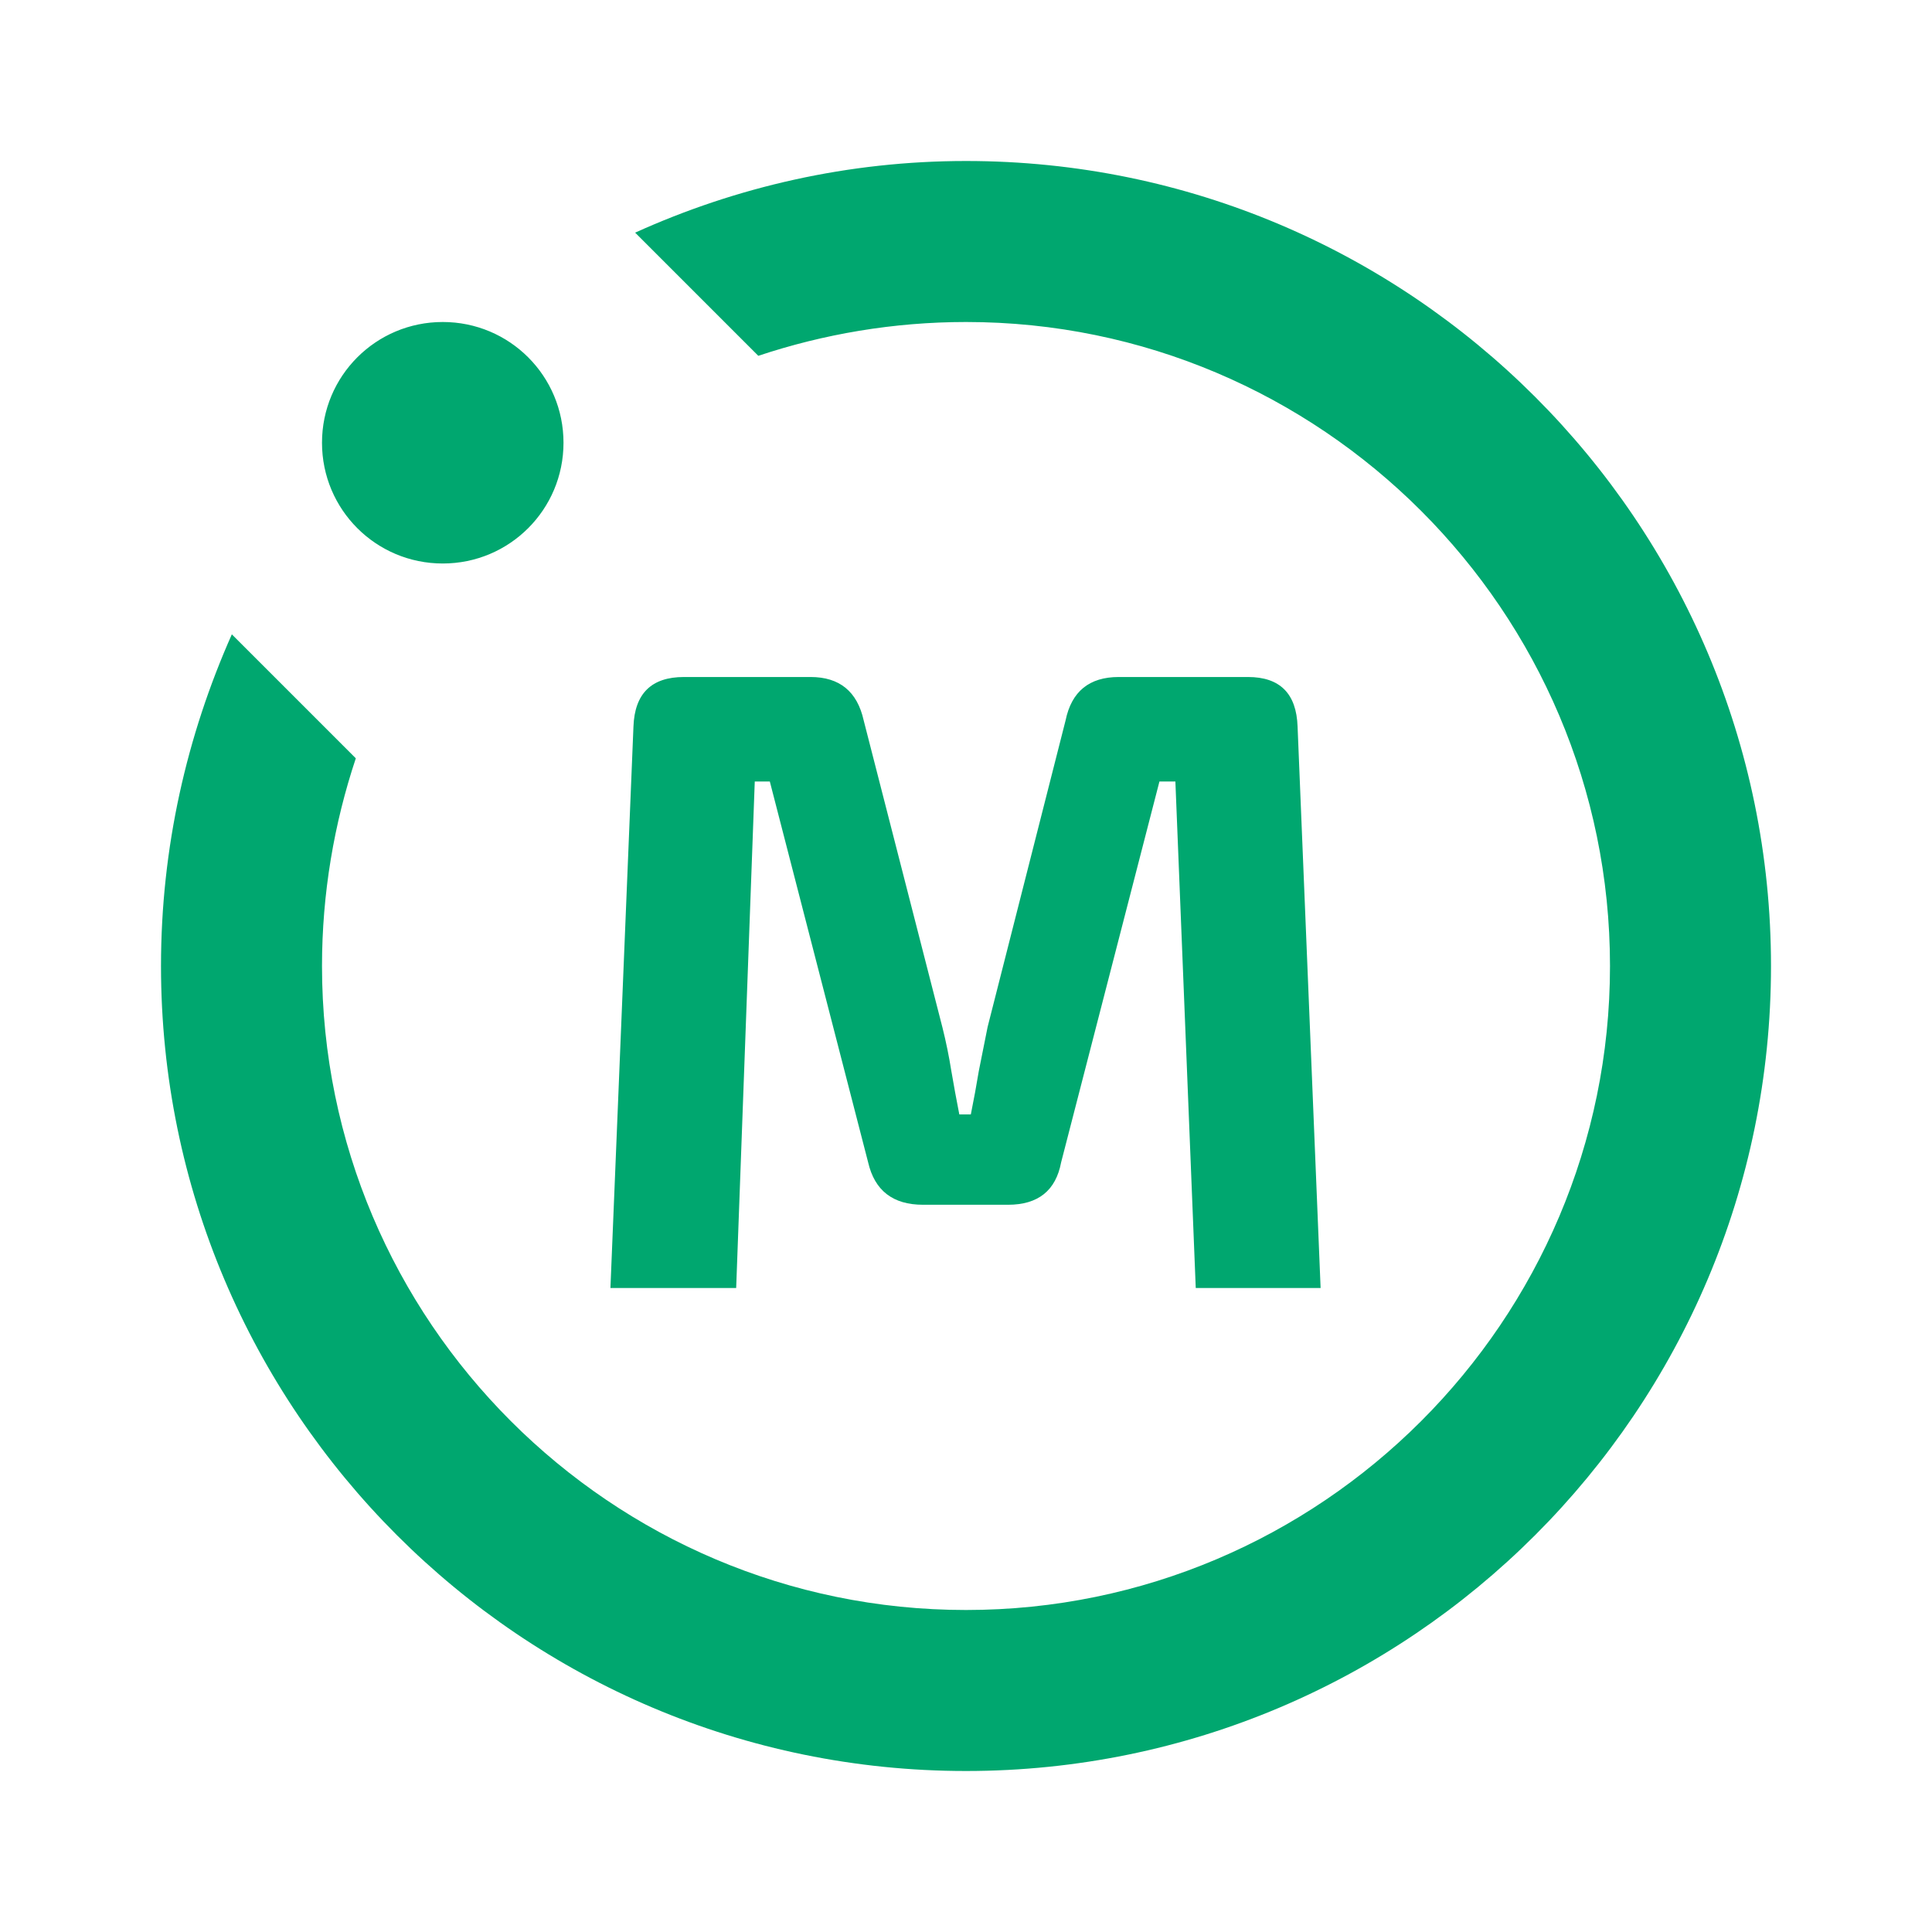 <svg width="24" height="24" viewBox="0 0 24 24" fill="none" xmlns="http://www.w3.org/2000/svg">
<path d="M2.88 7.88L4.42 9.42C4.15 10.23 4 11.1 4 12C4 16.41 7.59 20 12 20C16.41 20 20 16.41 20 12C20 7.59 16.41 4 12 4C11.1 4 10.23 4.15 9.42 4.42L7.89 2.89C9.15 2.32 10.54 2 12 2C17.52 2 22 6.48 22 12C22 17.52 17.52 22 12 22C6.48 22 2 17.52 2 12C2 10.53 2.32 9.14 2.88 7.88ZM7 5.5C7 6.33 6.33 7 5.5 7C4.67 7 4 6.33 4 5.5C4 4.67 4.67 4 5.5 4C6.33 4 7 4.67 7 5.5Z" fill="#00A76F"/>
<path d="M15.503 8.41C15.899 8.41 16.105 8.615 16.119 9.026L16.405 16H14.854L14.601 9.708H14.403L13.182 14.438C13.116 14.79 12.896 14.966 12.522 14.966H11.466C11.092 14.966 10.865 14.79 10.784 14.438L9.563 9.708H9.376L9.145 16H7.583L7.869 9.026C7.884 8.615 8.093 8.41 8.496 8.41H10.069C10.429 8.41 10.649 8.59 10.729 8.949L11.708 12.766C11.752 12.942 11.789 13.122 11.818 13.305C11.848 13.481 11.881 13.661 11.917 13.844H12.06C12.097 13.661 12.13 13.481 12.159 13.305C12.196 13.122 12.233 12.938 12.269 12.755L13.237 8.949C13.311 8.59 13.531 8.41 13.897 8.41H15.503Z" fill="#00A76F"/>
</svg>
